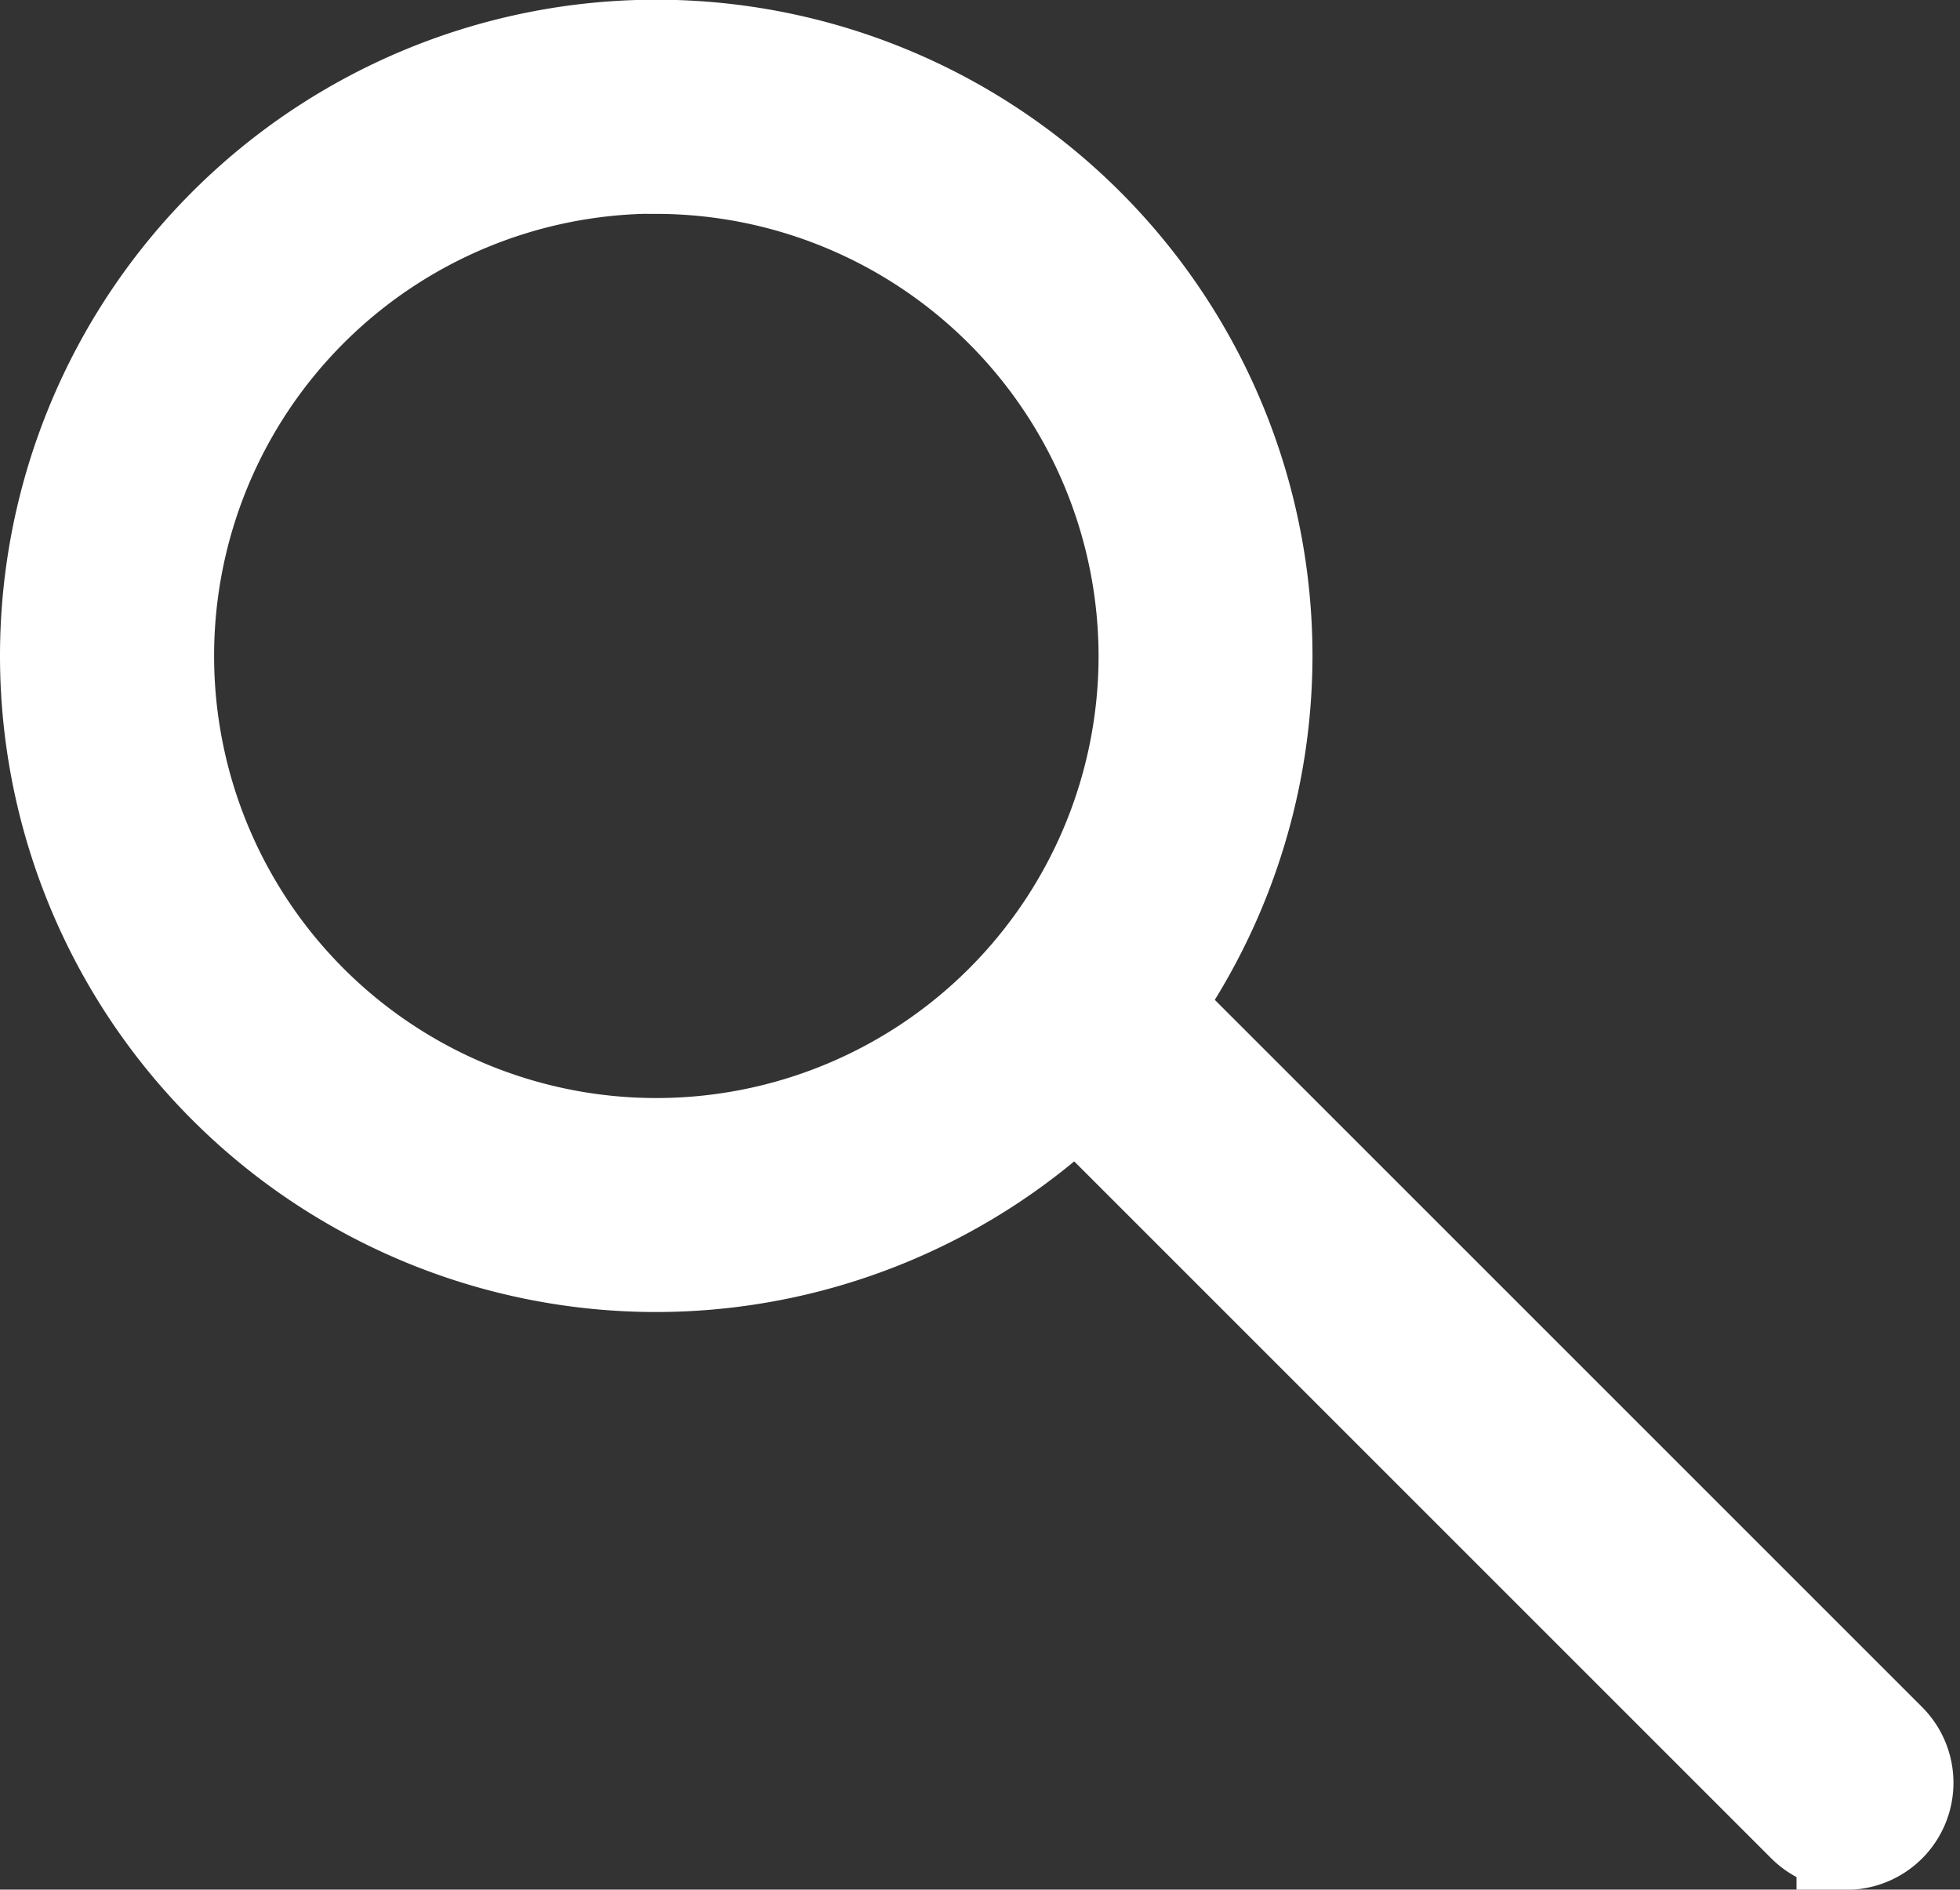 <svg xmlns="http://www.w3.org/2000/svg" width="19.554" height="18.854"><rect width="100%" height="100%" fill="#333333" stroke="none"/><g data-name="Group 2018"><g data-name="Group 1813"><g data-name="Group 1812"><path data-name="Path 3907" d="M6.547 12.591a6.047 6.047 0 1 1 6.047-6.047 6.053 6.053 0 0 1-6.047 6.047zm0-10.959a4.912 4.912 0 1 0 4.913 4.913 4.918 4.918 0 0 0-4.913-4.911z" fill="#fff" stroke="#fff"/></g></g><g data-name="Group 1815"><g data-name="Group 1814"><path data-name="Path 3908" d="M18.423 18.354a.566.566 0 0 1-.4-.167l-7.7-7.7a.567.567 0 0 1 .8-.8l7.7 7.7a.568.568 0 0 1-.4.969z" fill="#fff" stroke="#fff"/></g></g></g></svg>